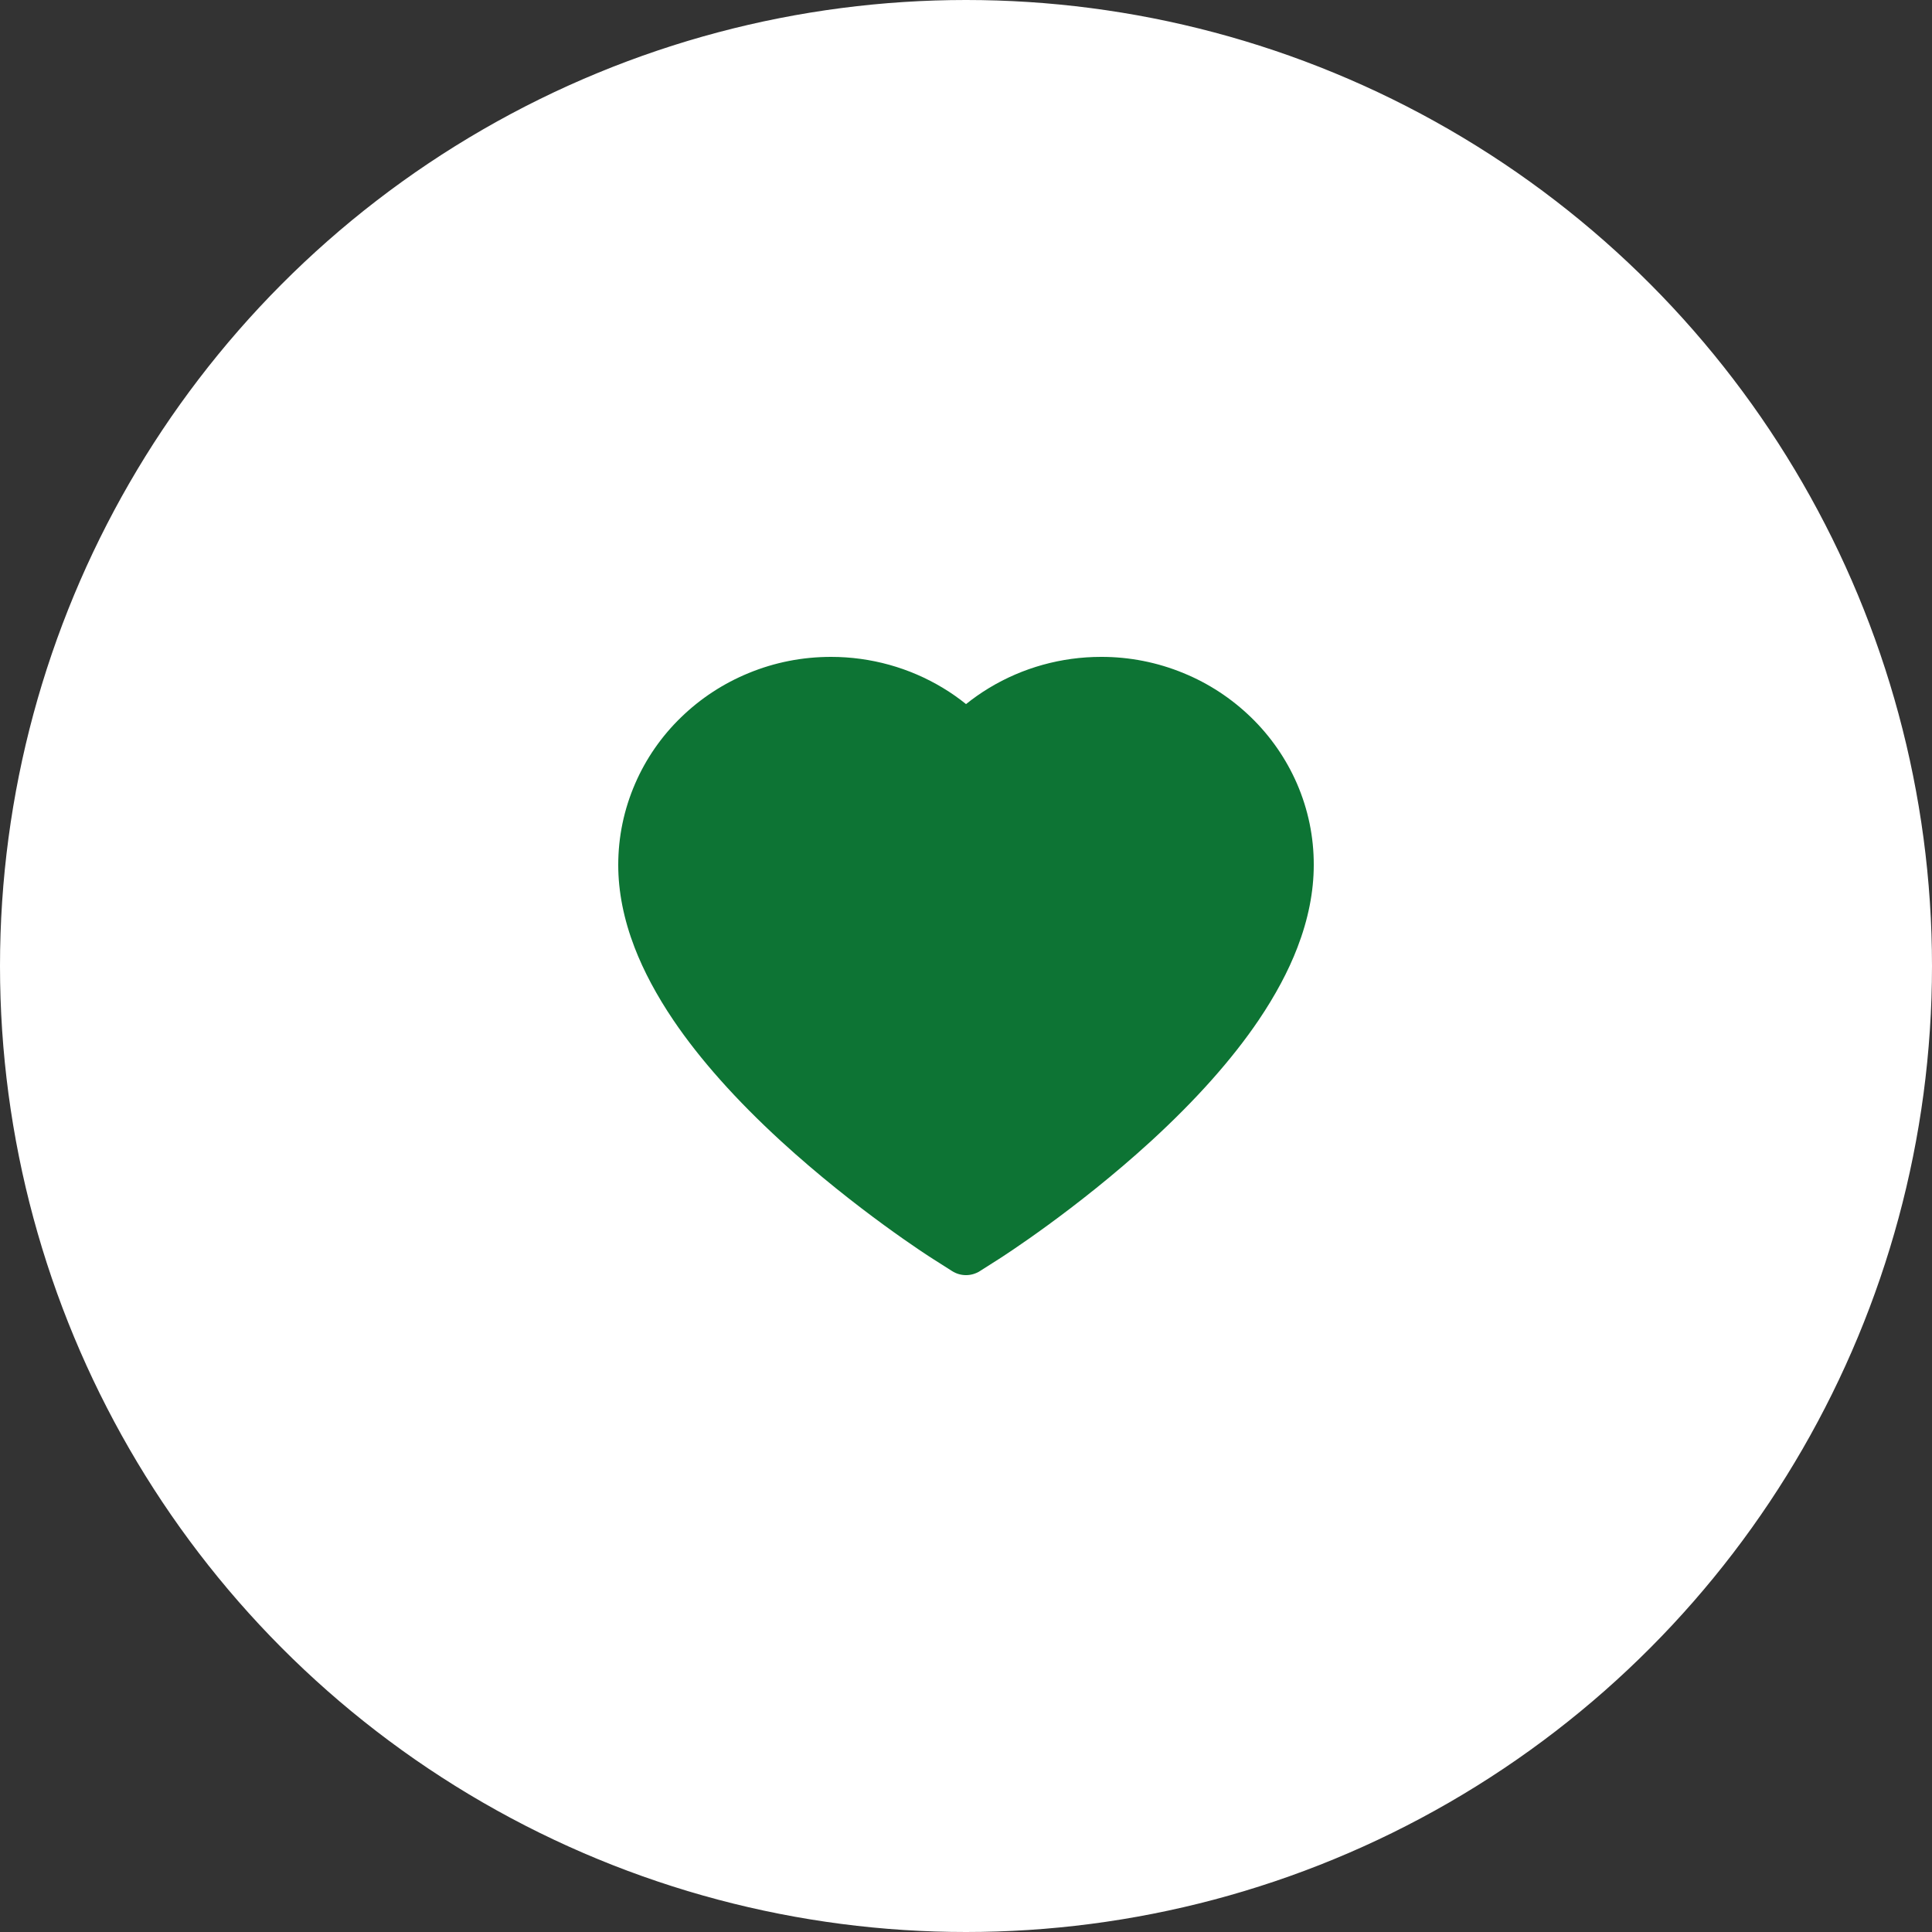 <svg width="50" height="50" viewBox="0 0 50 50" fill="none" xmlns="http://www.w3.org/2000/svg">
<rect x="0" y="0" width="50" height="50" fill="#333333" stroke="none"/>
<circle cx="25" cy="25" r="24.5" fill="white" stroke="white"/>
<path d="M33.565 20.279C33.285 19.637 32.883 19.056 32.379 18.567C31.875 18.077 31.281 17.687 30.629 17.42C29.953 17.141 29.227 16.998 28.495 17C27.468 17 26.466 17.279 25.595 17.806C25.387 17.932 25.189 18.071 25.001 18.222C24.814 18.071 24.616 17.932 24.407 17.806C23.536 17.279 22.534 17 21.507 17C20.767 17 20.05 17.141 19.373 17.42C18.719 17.689 18.129 18.075 17.623 18.567C17.119 19.055 16.716 19.637 16.438 20.279C16.148 20.947 16 21.656 16 22.386C16 23.074 16.142 23.791 16.423 24.521C16.658 25.131 16.996 25.764 17.427 26.402C18.111 27.413 19.05 28.468 20.217 29.537C22.151 31.308 24.066 32.532 24.147 32.582L24.641 32.896C24.859 33.035 25.141 33.035 25.359 32.896L25.853 32.582C25.934 32.53 27.847 31.308 29.783 29.537C30.95 28.468 31.889 27.413 32.573 26.402C33.004 25.764 33.344 25.131 33.577 24.521C33.858 23.791 34 23.074 34 22.386C34.002 21.656 33.854 20.947 33.565 20.279Z" fill="#0D7434"/>
</svg>
